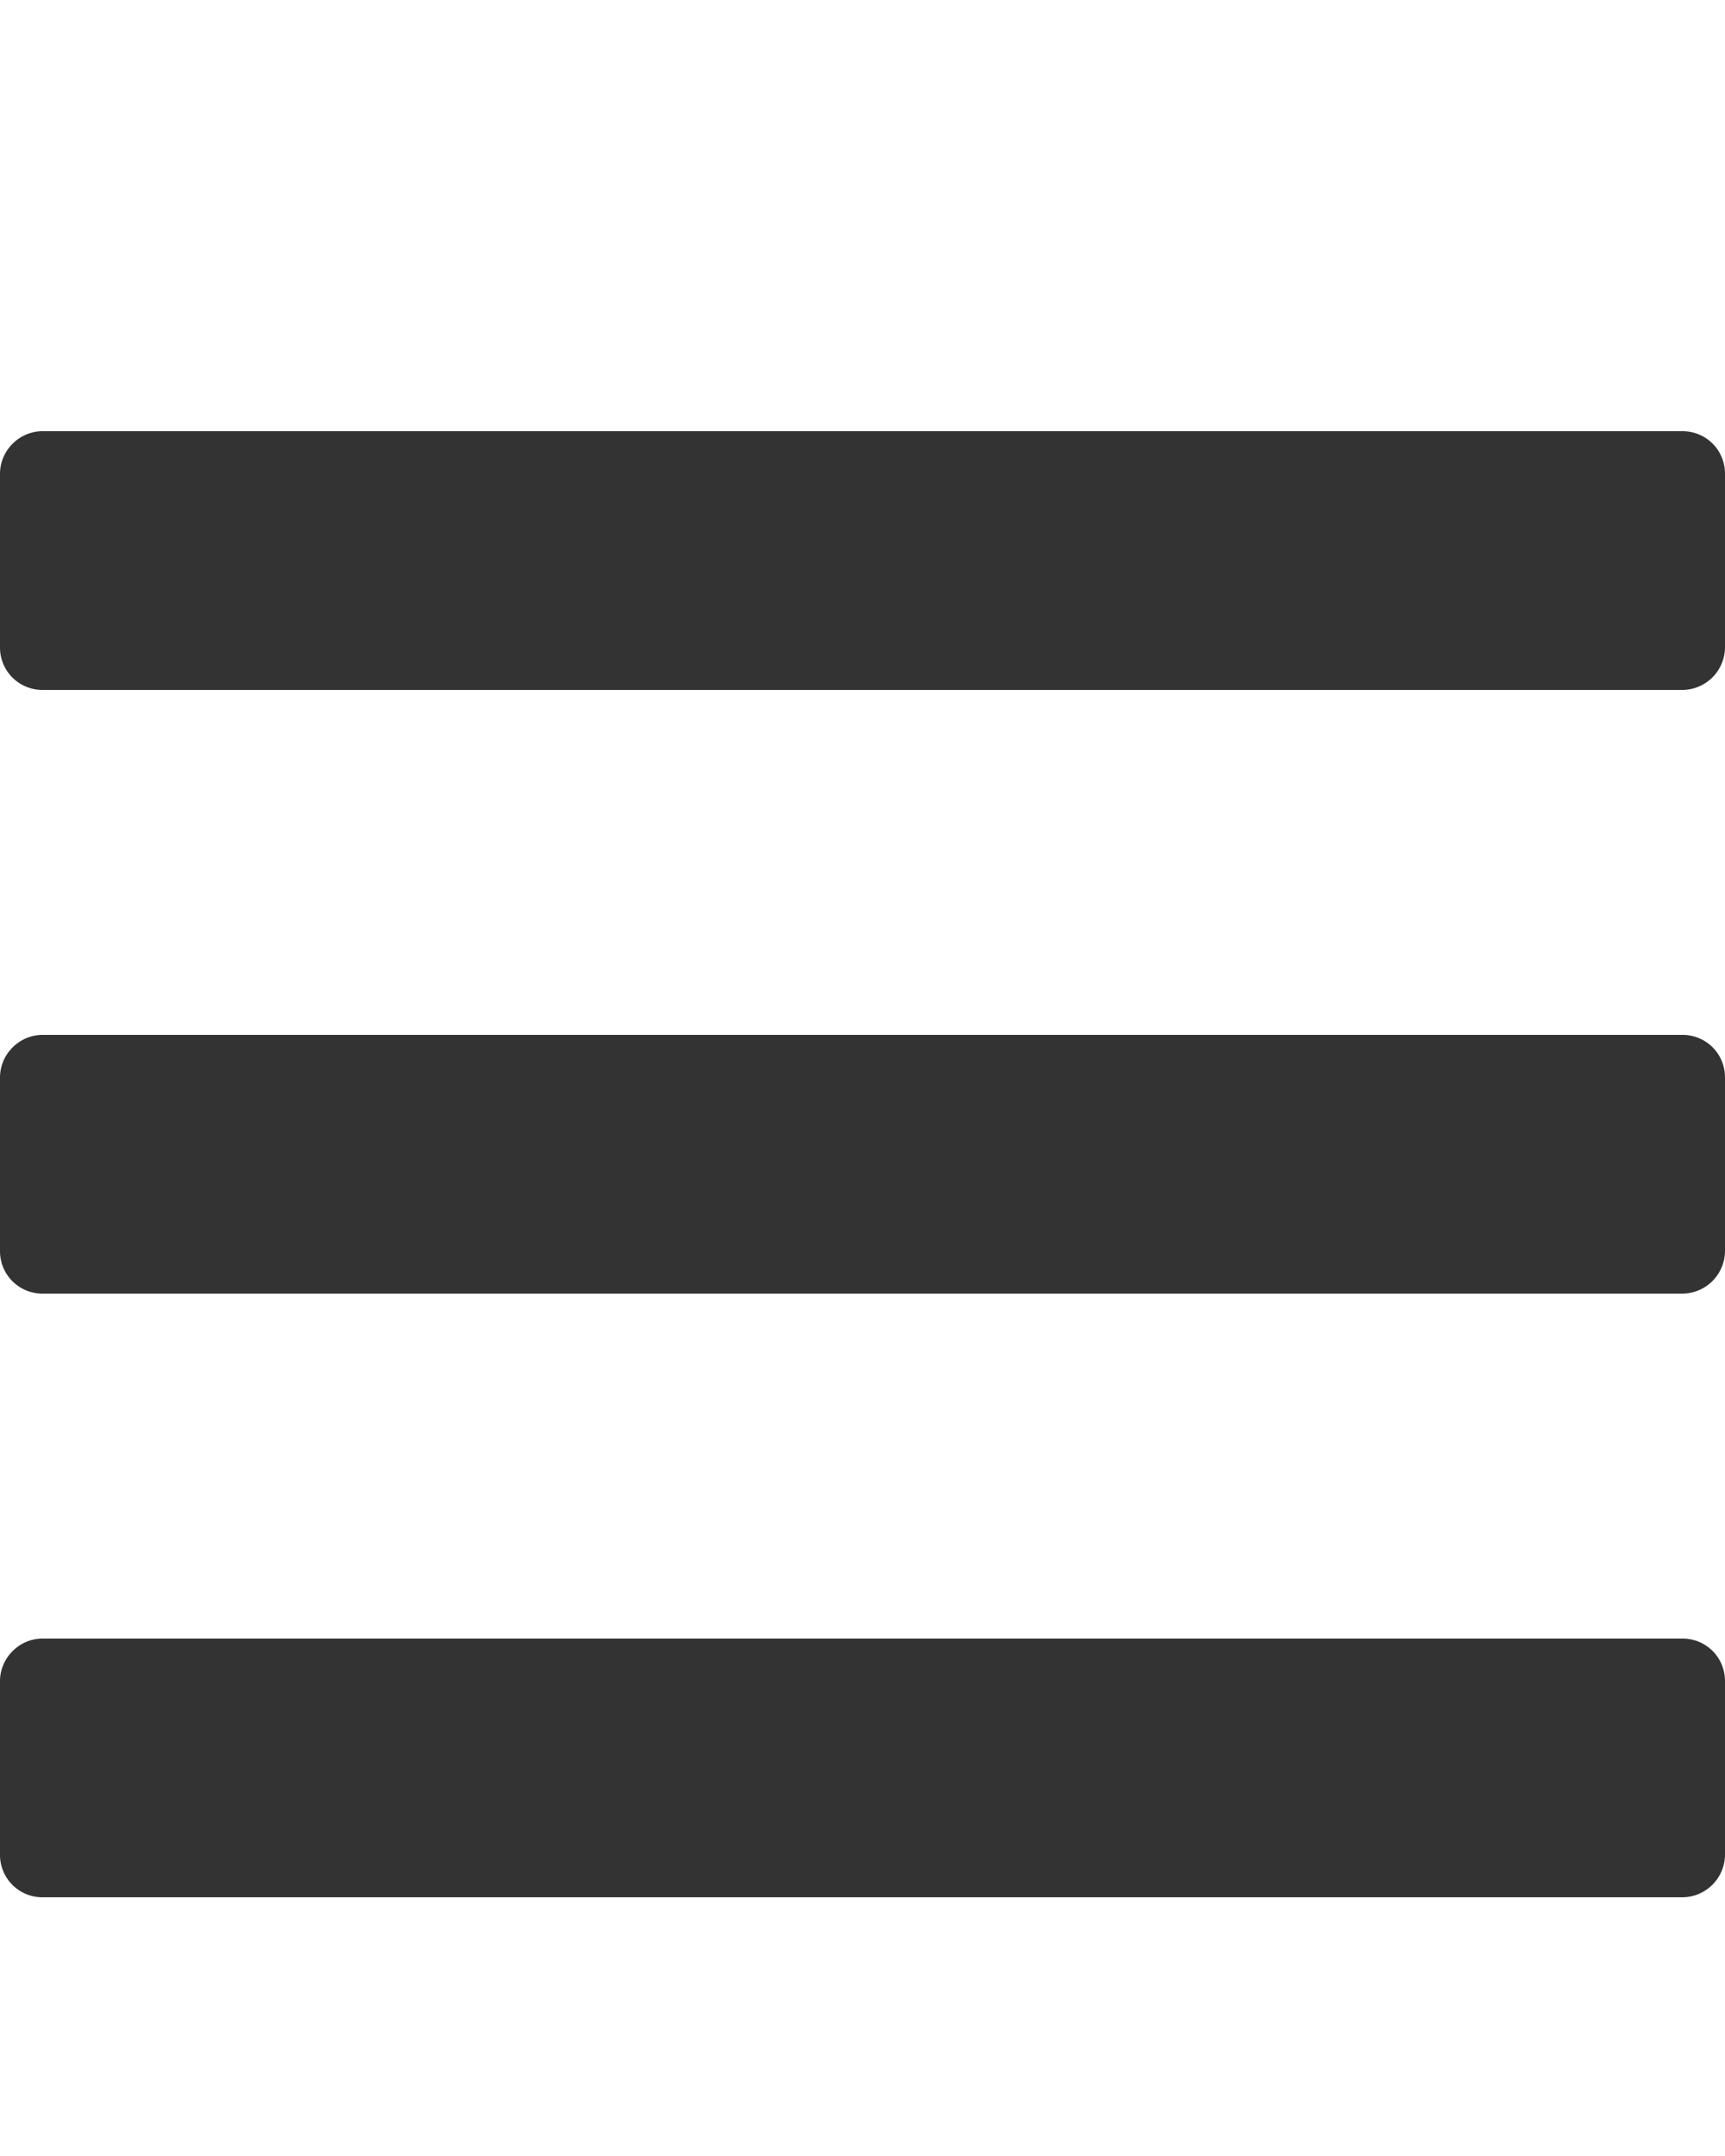 <svg xmlns="http://www.w3.org/2000/svg" width="20" height="25" viewBox="0 0 20 25">
    <path fill-opacity=".8" fill-rule="evenodd" d="M0 5.495C0 5.222.225 5 .494 5h19.012c.273 0 .494.216.494.495v2.01a.497.497 0 0 1-.494.495H.494A.491.491 0 0 1 0 7.505v-2.01zm0 7C0 12.222.225 12 .494 12h19.012c.273 0 .494.216.494.495v2.01a.497.497 0 0 1-.494.495H.494A.491.491 0 0 1 0 14.505v-2.01zm0 7C0 19.222.225 19 .494 19h19.012c.273 0 .494.216.494.495v2.01a.497.497 0 0 1-.494.495H.494A.491.491 0 0 1 0 21.505v-2.01z"/>
</svg>
